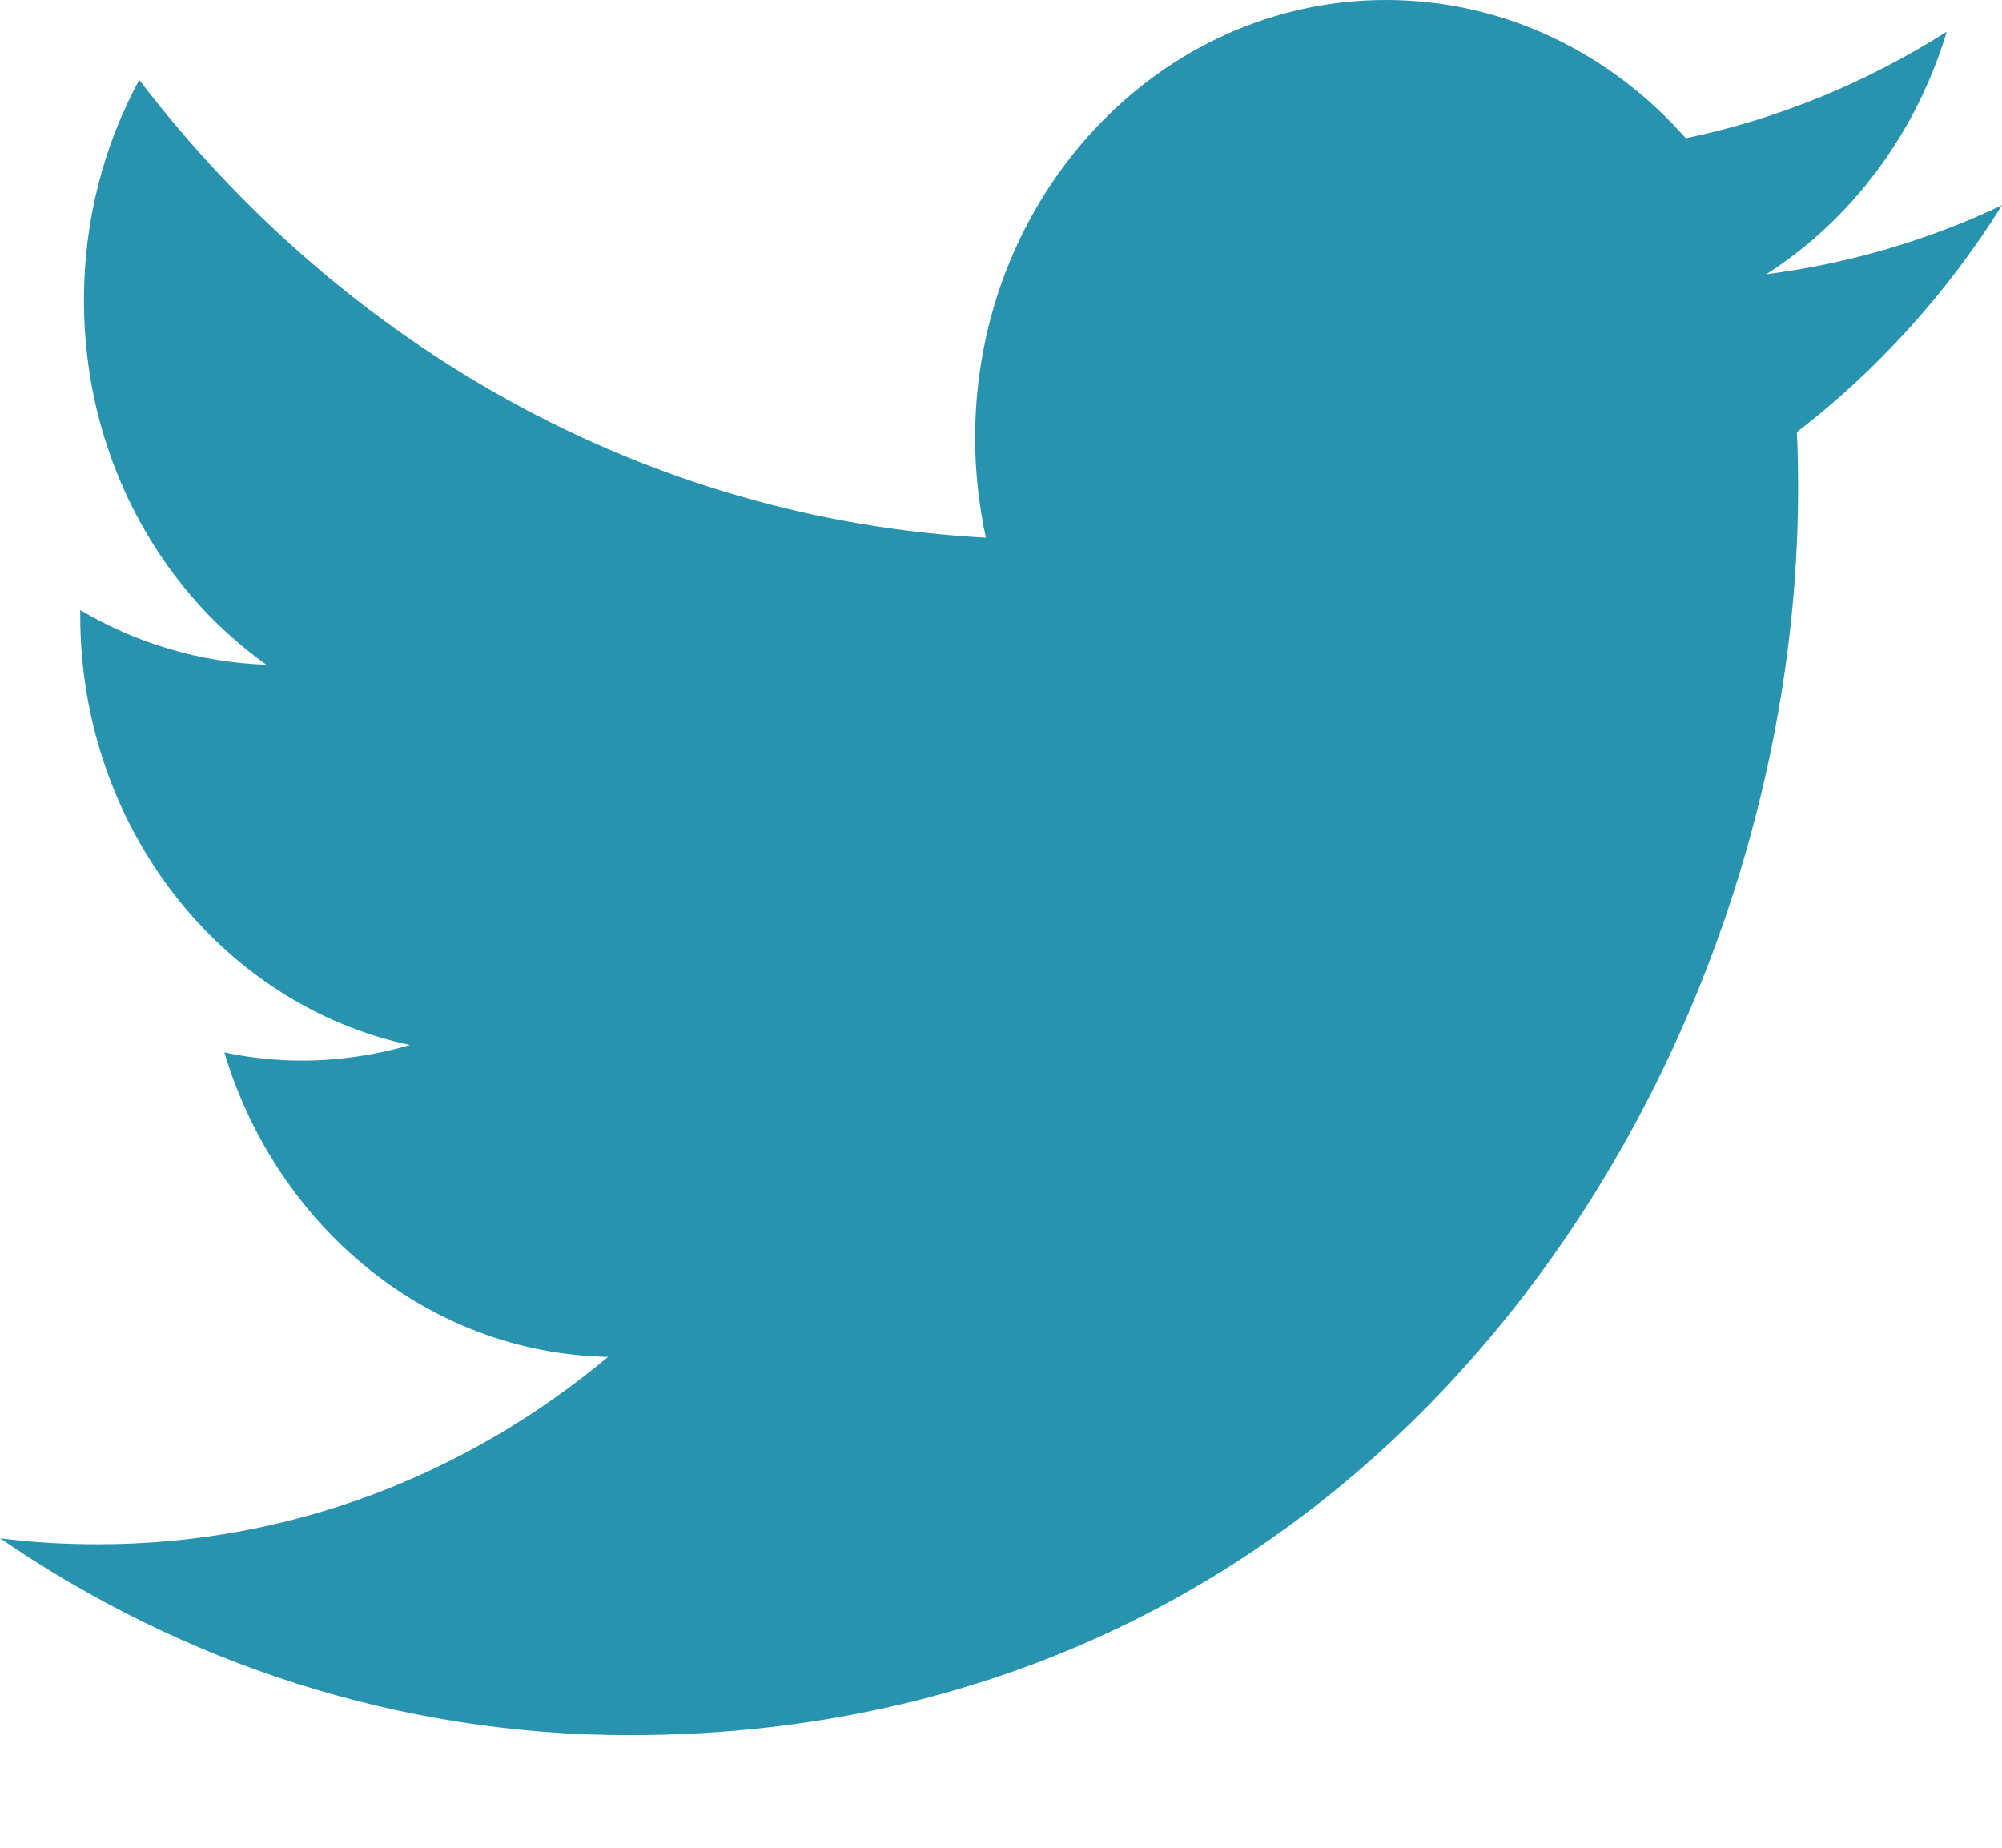 <svg width="13" height="12" viewBox="0 0 13 12" fill="none" xmlns="http://www.w3.org/2000/svg">
<path d="M13 1.333C12.521 1.56 12.008 1.712 11.469 1.781C12.02 1.429 12.441 0.871 12.641 0.206C12.125 0.533 11.555 0.771 10.947 0.898C10.461 0.346 9.768 0 9 0C7.527 0 6.332 1.273 6.332 2.844C6.332 3.067 6.357 3.285 6.402 3.492C4.186 3.373 2.221 2.242 0.904 0.519C0.676 0.94 0.545 1.427 0.545 1.95C0.545 2.938 1.014 3.808 1.73 4.317C1.293 4.302 0.881 4.175 0.521 3.962C0.521 3.975 0.521 3.985 0.521 3.998C0.521 5.377 1.441 6.527 2.662 6.787C2.438 6.852 2.201 6.888 1.959 6.888C1.787 6.888 1.619 6.869 1.457 6.835C1.797 7.967 2.781 8.79 3.949 8.812C3.035 9.575 1.887 10.029 0.637 10.029C0.422 10.029 0.209 10.017 0 9.99C1.18 10.798 2.582 11.269 4.088 11.269C8.994 11.269 11.676 6.933 11.676 3.173C11.676 3.05 11.674 2.927 11.668 2.806C12.19 2.404 12.643 1.904 13 1.333Z" fill="#2793AE"/>
</svg>
